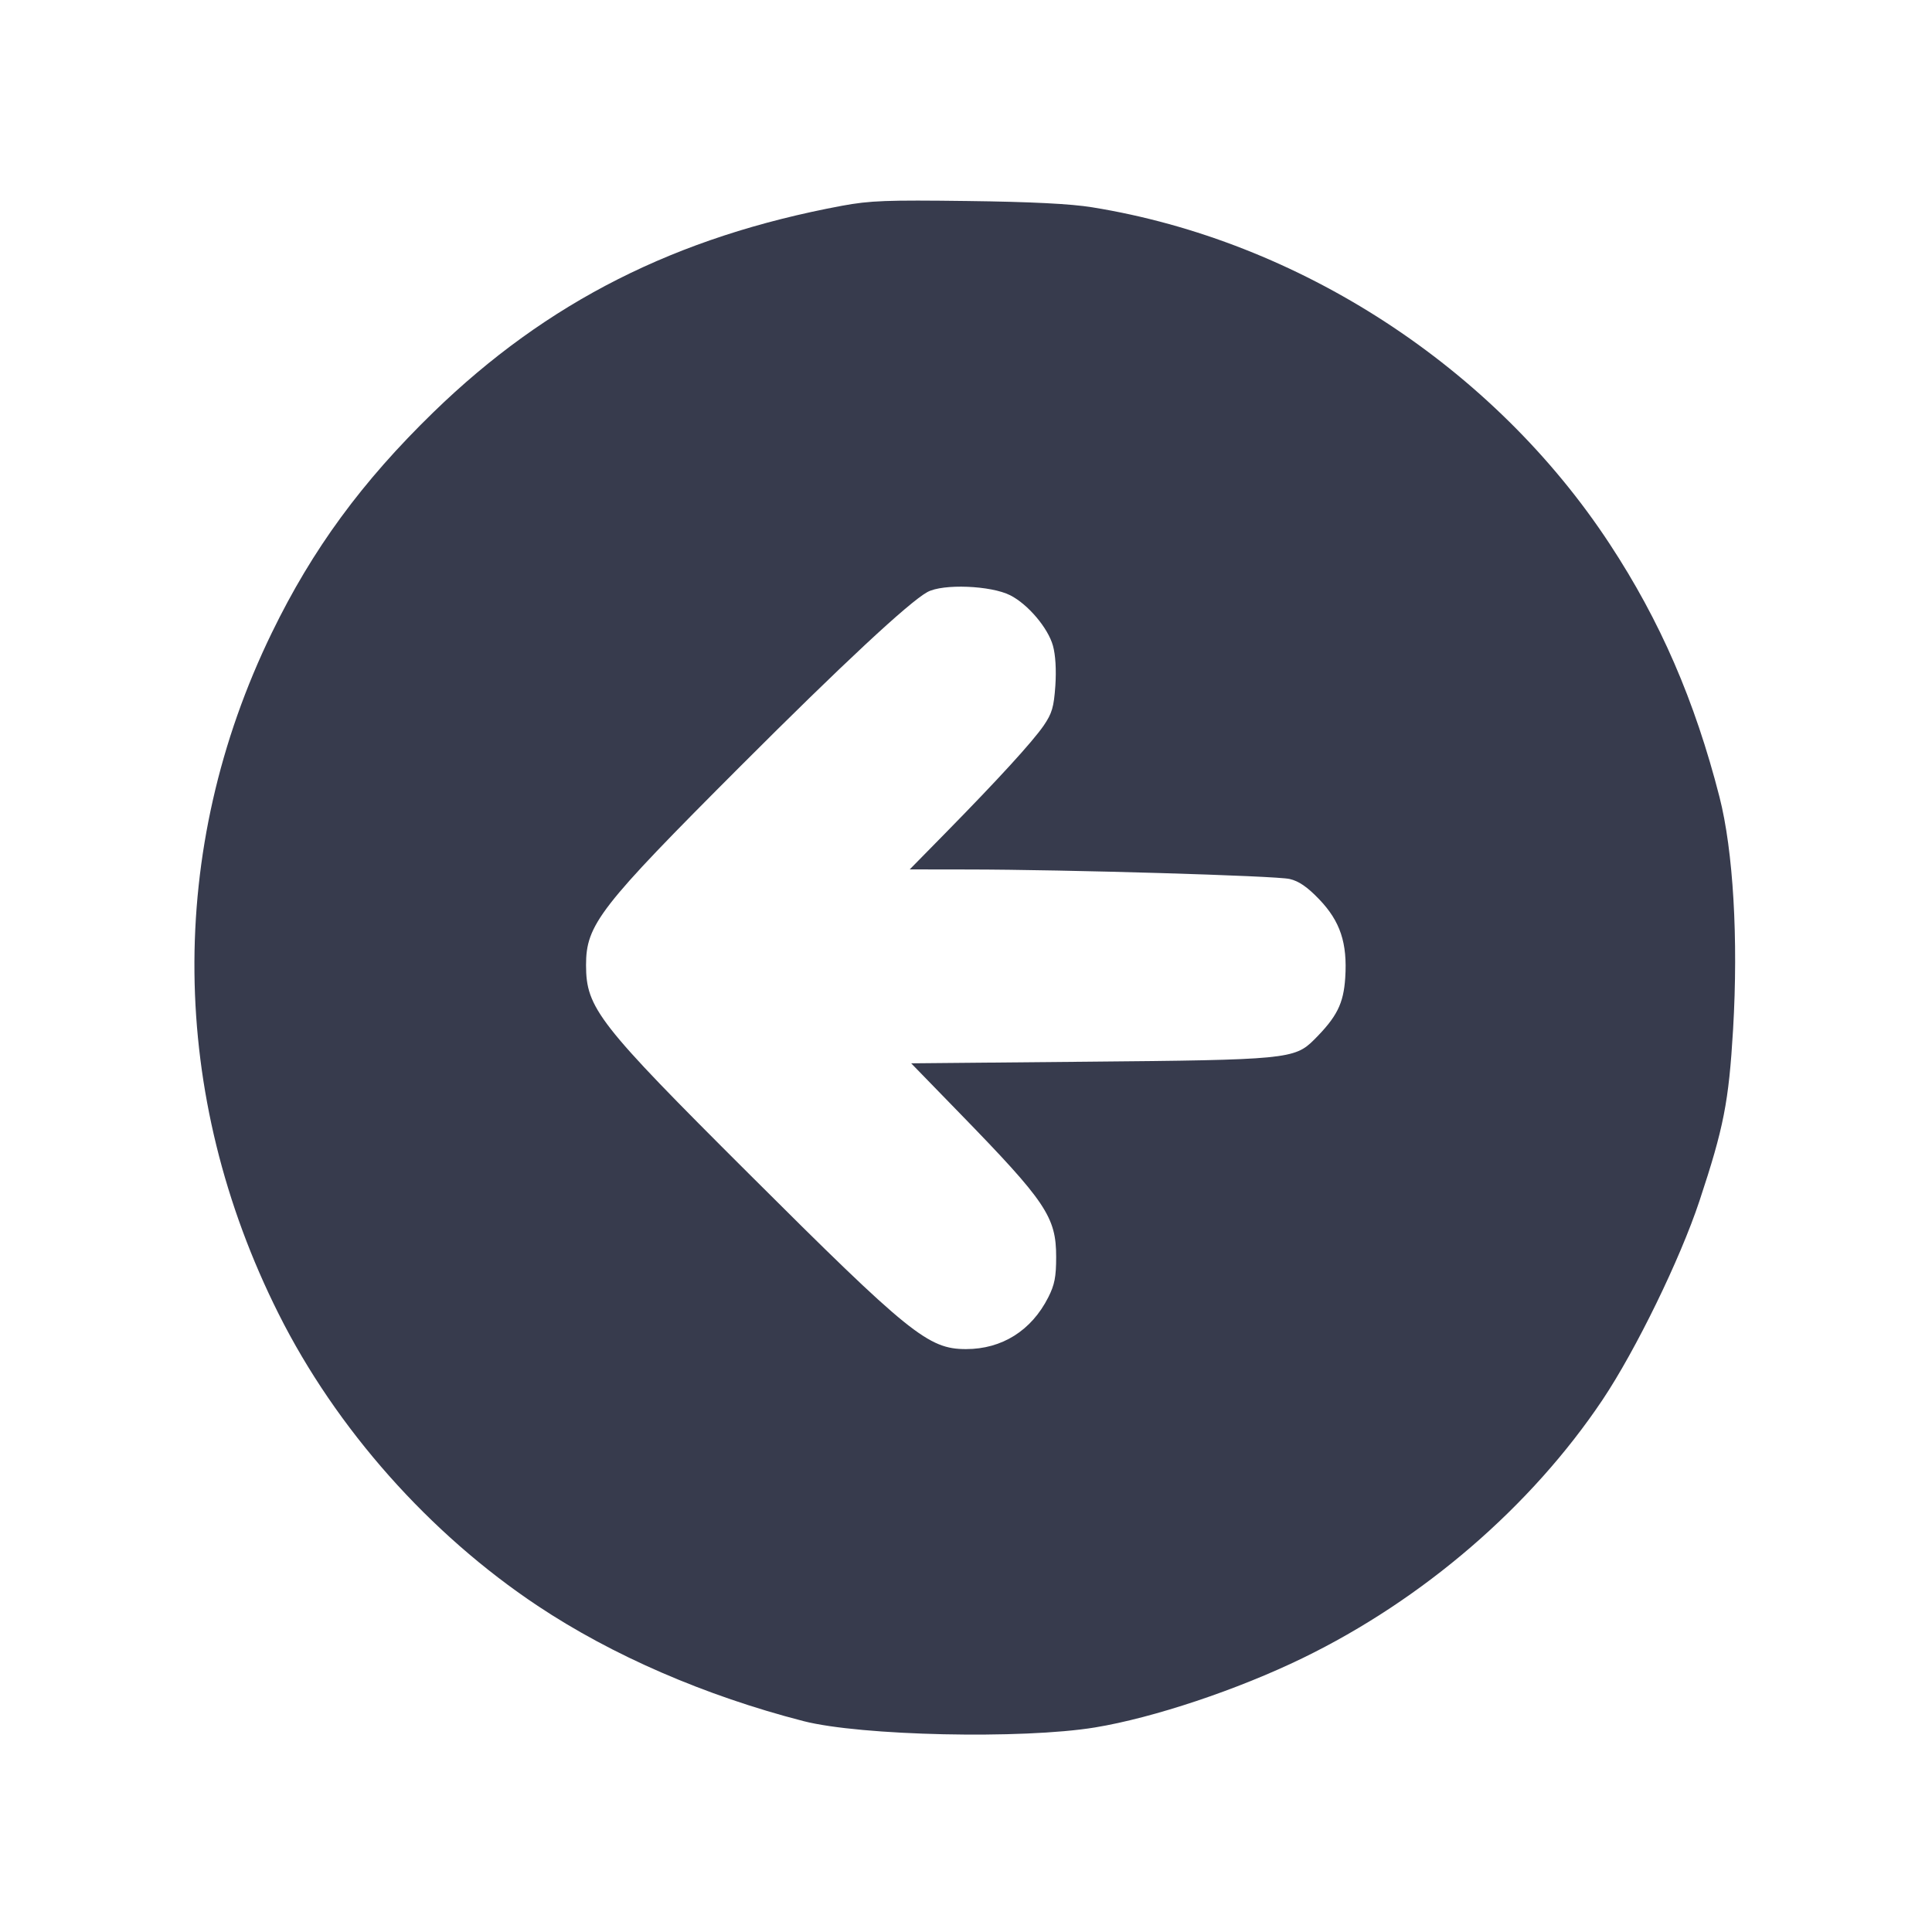 <svg width="24" height="24" viewBox="0 0 24 24" fill="none" xmlns="http://www.w3.org/2000/svg"><path d="M10.460 2.556 C 8.397 2.940,6.796 3.749,5.385 5.120 C 4.496 5.984,3.882 6.821,3.377 7.860 C 2.066 10.554,2.096 13.601,3.462 16.323 C 4.177 17.749,5.334 19.053,6.680 19.949 C 7.607 20.566,8.758 21.065,9.980 21.380 C 10.692 21.563,12.698 21.607,13.602 21.459 C 14.327 21.340,15.373 20.991,16.183 20.597 C 17.678 19.870,19.020 18.714,19.908 17.388 C 20.322 16.768,20.870 15.645,21.111 14.919 C 21.413 14.007,21.475 13.692,21.529 12.787 C 21.595 11.660,21.531 10.569,21.360 9.900 C 21.053 8.702,20.624 7.713,19.996 6.757 C 18.554 4.560,16.139 2.990,13.567 2.575 C 13.303 2.532,12.811 2.507,12.020 2.497 C 11.015 2.484,10.807 2.492,10.460 2.556 M12.550 7.395 C 12.770 7.507,13.019 7.801,13.080 8.021 C 13.112 8.136,13.123 8.319,13.110 8.518 C 13.091 8.786,13.069 8.861,12.964 9.015 C 12.824 9.217,12.402 9.679,11.743 10.350 L 11.301 10.800 12.021 10.801 C 13.232 10.802,15.851 10.879,16.020 10.919 C 16.134 10.945,16.239 11.017,16.387 11.171 C 16.649 11.444,16.739 11.714,16.711 12.146 C 16.690 12.468,16.608 12.632,16.324 12.916 C 16.083 13.157,15.974 13.167,13.489 13.189 L 11.319 13.209 11.922 13.829 C 12.994 14.930,13.120 15.118,13.120 15.614 C 13.120 15.862,13.101 15.960,13.022 16.116 C 12.813 16.529,12.447 16.759,12.000 16.759 C 11.531 16.759,11.299 16.572,9.297 14.575 C 7.430 12.714,7.281 12.523,7.280 11.989 C 7.280 11.486,7.447 11.270,9.198 9.518 C 10.459 8.256,11.292 7.480,11.520 7.355 C 11.712 7.249,12.310 7.273,12.550 7.395 " fill="#373B4D" stroke="none" fill-rule="evenodd"></path></svg>